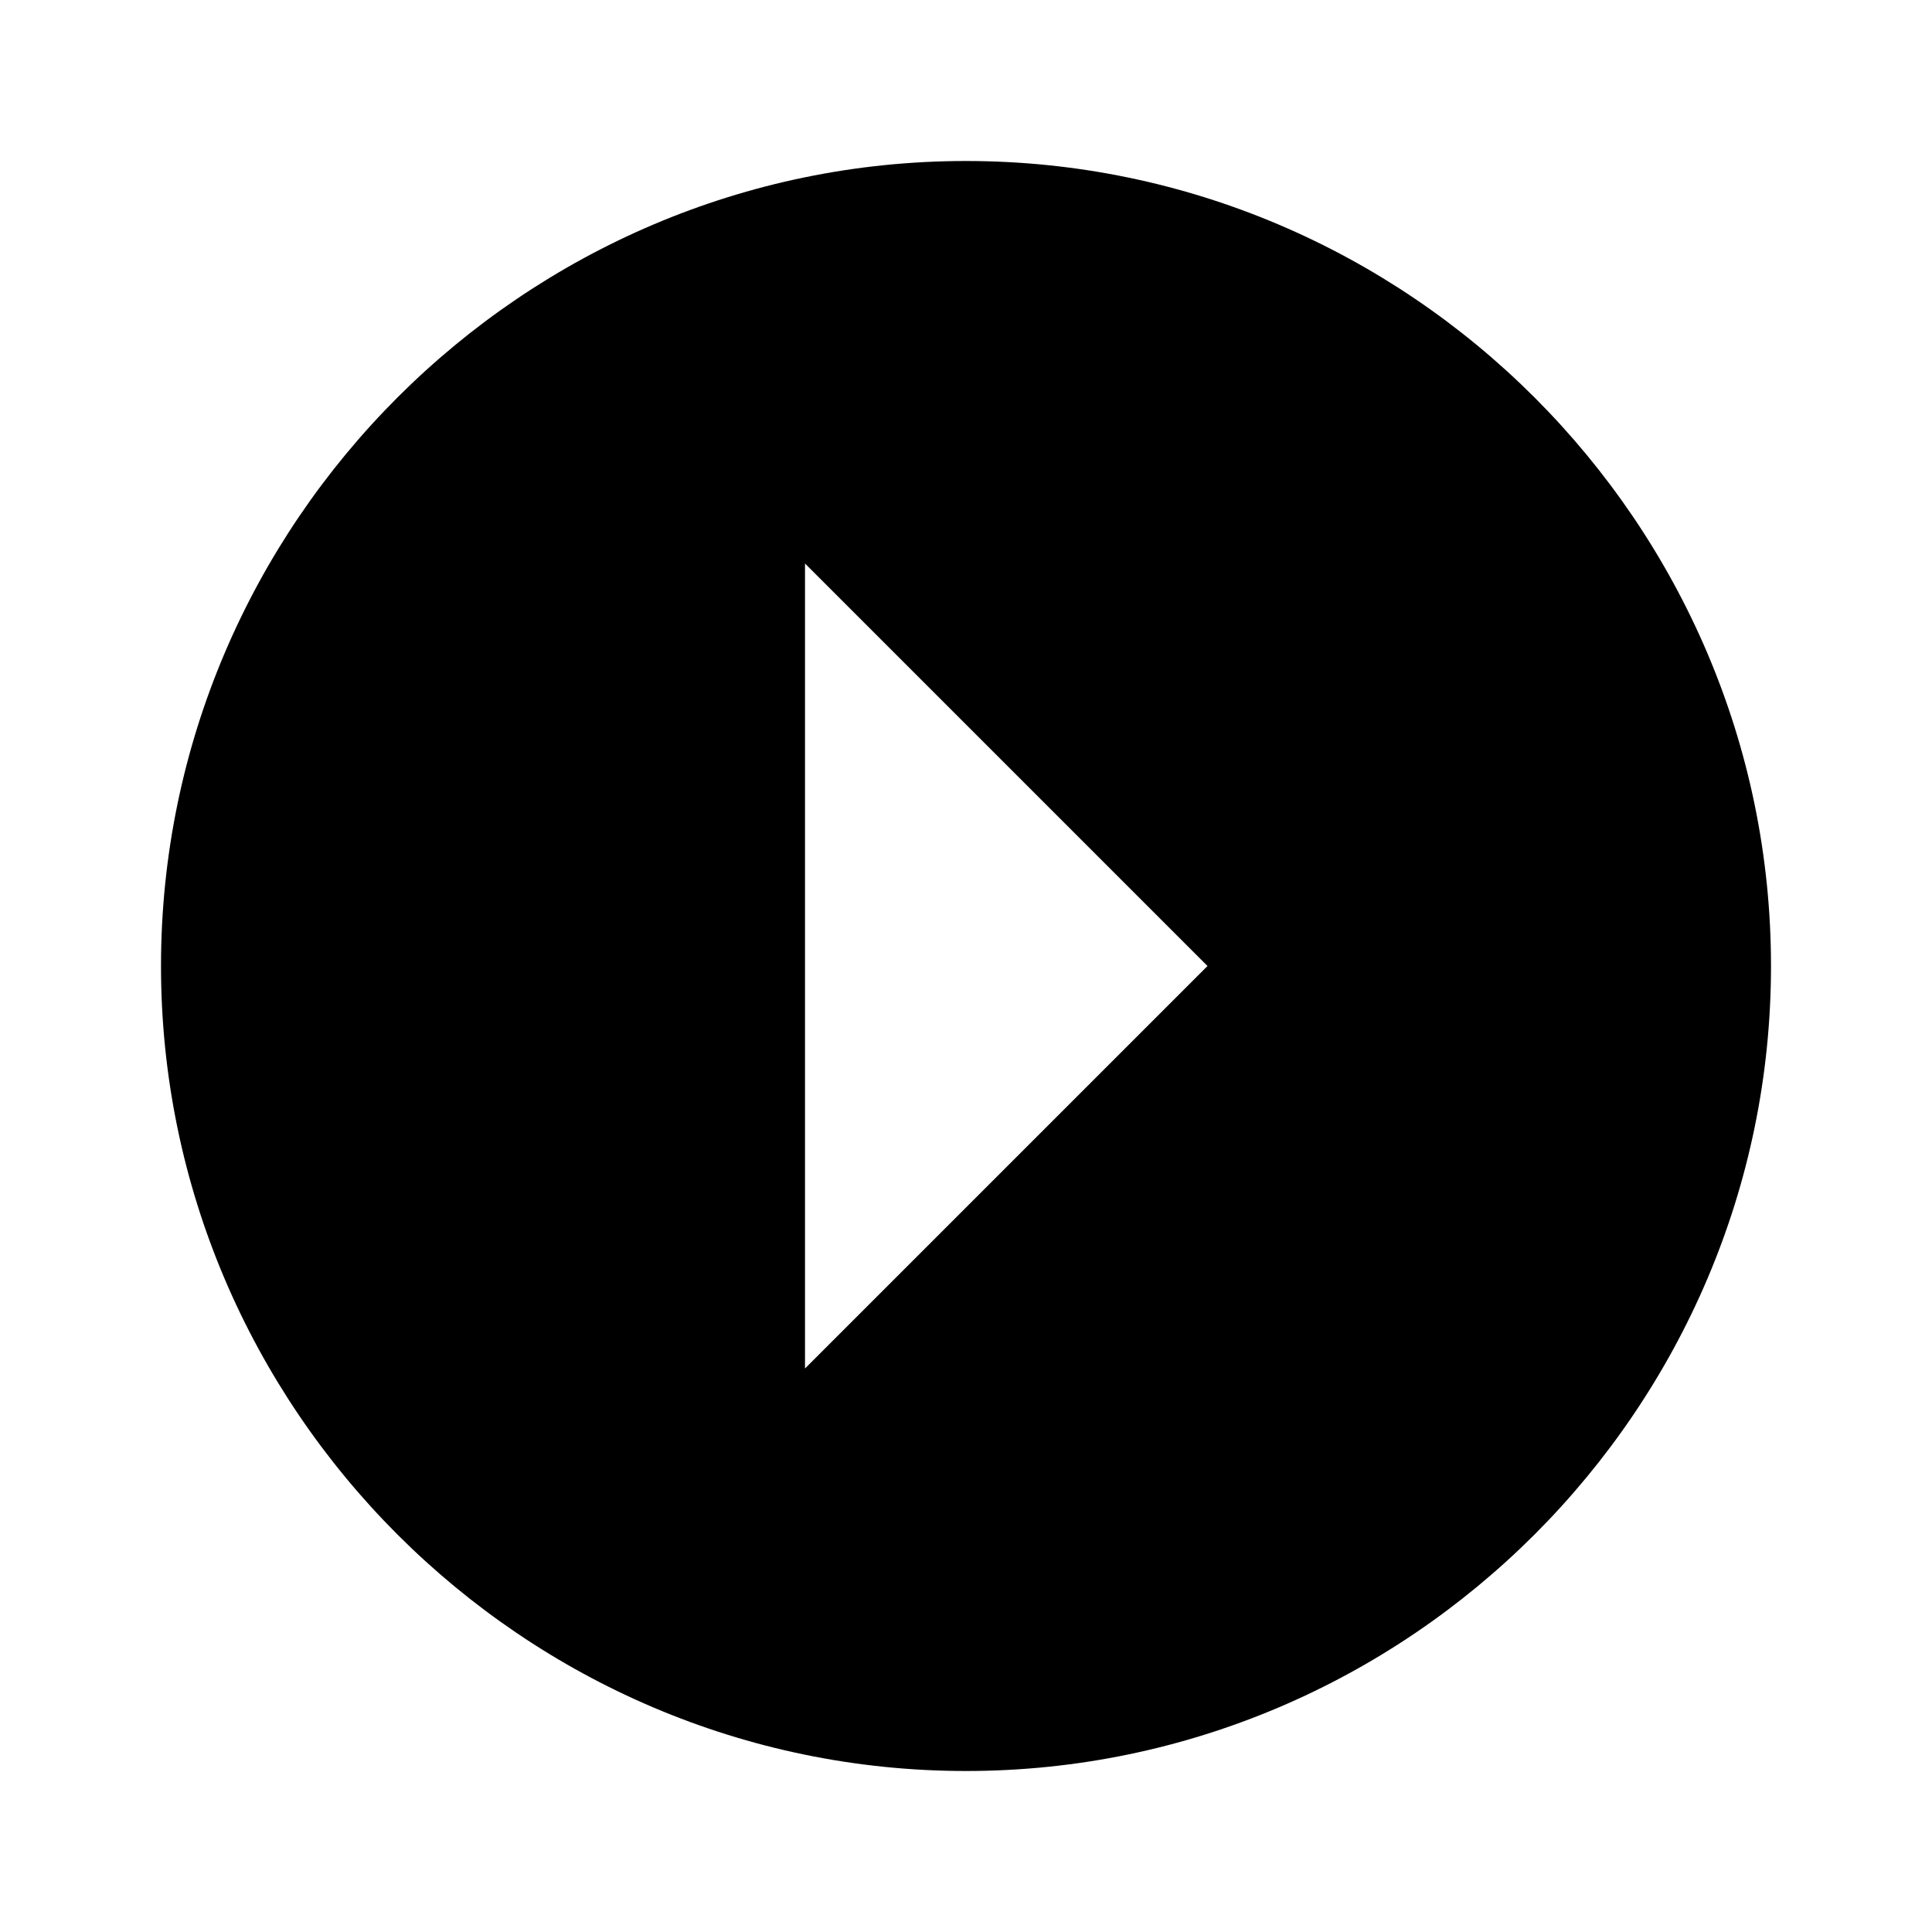 <?xml version="1.0" encoding="utf-8"?>
<!-- Generator: Adobe Illustrator 22.0.0, SVG Export Plug-In . SVG Version: 6.00 Build 0)  -->
<svg version="1.1" id="Calque_1" xmlns="http://www.w3.org/2000/svg" xmlns:xlink="http://www.w3.org/1999/xlink" x="0px" y="0px"
	 viewBox="0 0 24 24" style="enable-background:new 0 0 24 24;" xml:space="preserve">
<path d="M2,12C2,6.5,6.5,2,12,2c5.5,0,10,4.5,10,10c0,5.5-4.5,10-10,10C6.5,22,2,17.5,2,12z M10,17l5-5l-5-5V17z"/>
</svg>
